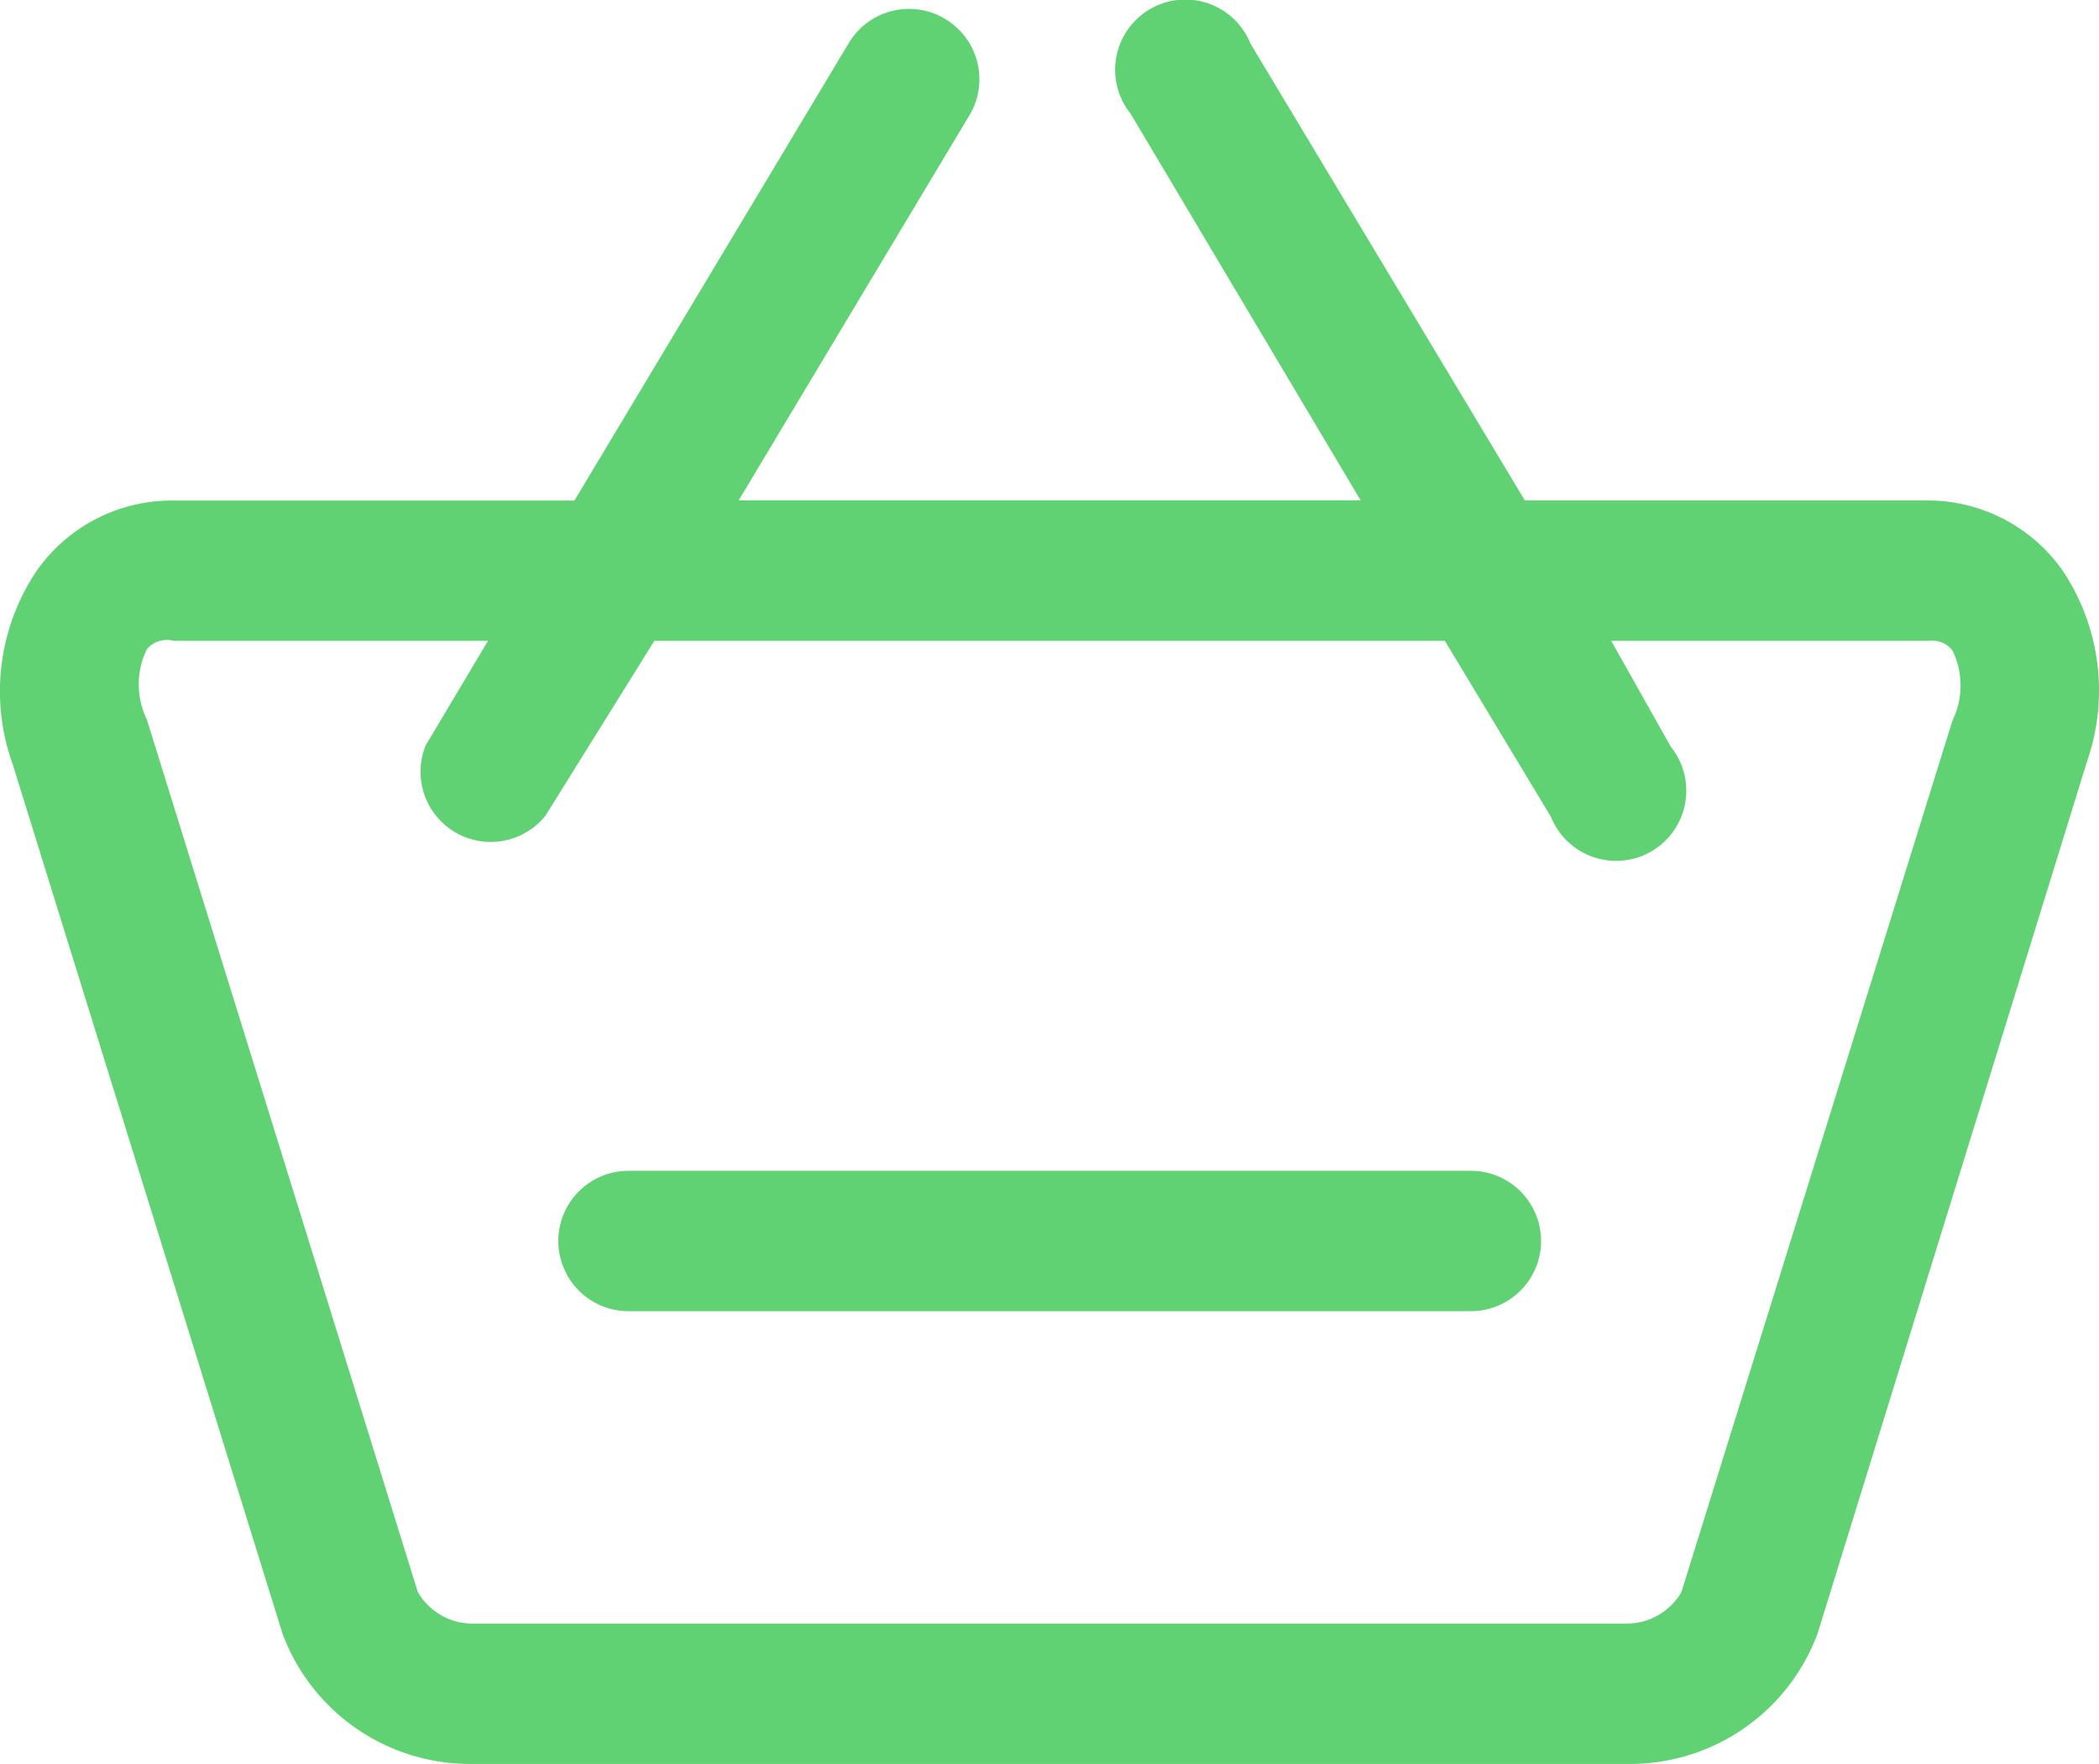 <svg id="Group_1235" data-name="Group 1235" xmlns="http://www.w3.org/2000/svg" width="43.783" height="36.794" viewBox="0 0 43.783 36.794">
  <path id="Path_1316" data-name="Path 1316" d="M20.76,3.265a1.464,1.464,0,0,0-2.006.5l-5.725,9.547H4.668a3.441,3.441,0,0,0-2.855,1.464,4.5,4.5,0,0,0-.5,4.041L6.938,36.942a4.173,4.173,0,0,0,3.924,2.723h24.16a4.173,4.173,0,0,0,3.939-2.723l5.623-18.2a4.5,4.5,0,0,0-.512-3.968,3.441,3.441,0,0,0-2.855-1.464H32.854L27.129,3.777a1.464,1.464,0,1,0-2.5,1.464l4.8,8.068H16.455l4.817-8.039A1.464,1.464,0,0,0,20.76,3.265ZM31.185,16.238,33.4,19.913a1.464,1.464,0,1,0,2.5-1.464l-1.245-2.211h6.618a.542.542,0,0,1,.5.2,1.669,1.669,0,0,1,0,1.464L36.12,36.078a1.318,1.318,0,0,1-1.142.659H10.862a1.318,1.318,0,0,1-1.1-.659l-5.652-18.2a1.669,1.669,0,0,1,0-1.464.542.542,0,0,1,.556-.176h6.56l-1.3,2.182a1.464,1.464,0,0,0,2.5,1.464l2.27-3.646Z" transform="translate(-1.047 -2.871)" fill="#61d273"/>
  <path id="Path_1318" data-name="Path 1318" d="M10.464,20.928H28.035a1.464,1.464,0,1,0,0-2.928H10.464a1.464,1.464,0,1,0,0,2.928Z" transform="translate(2.646 6.422)" fill="#61d273"/>
</svg>
